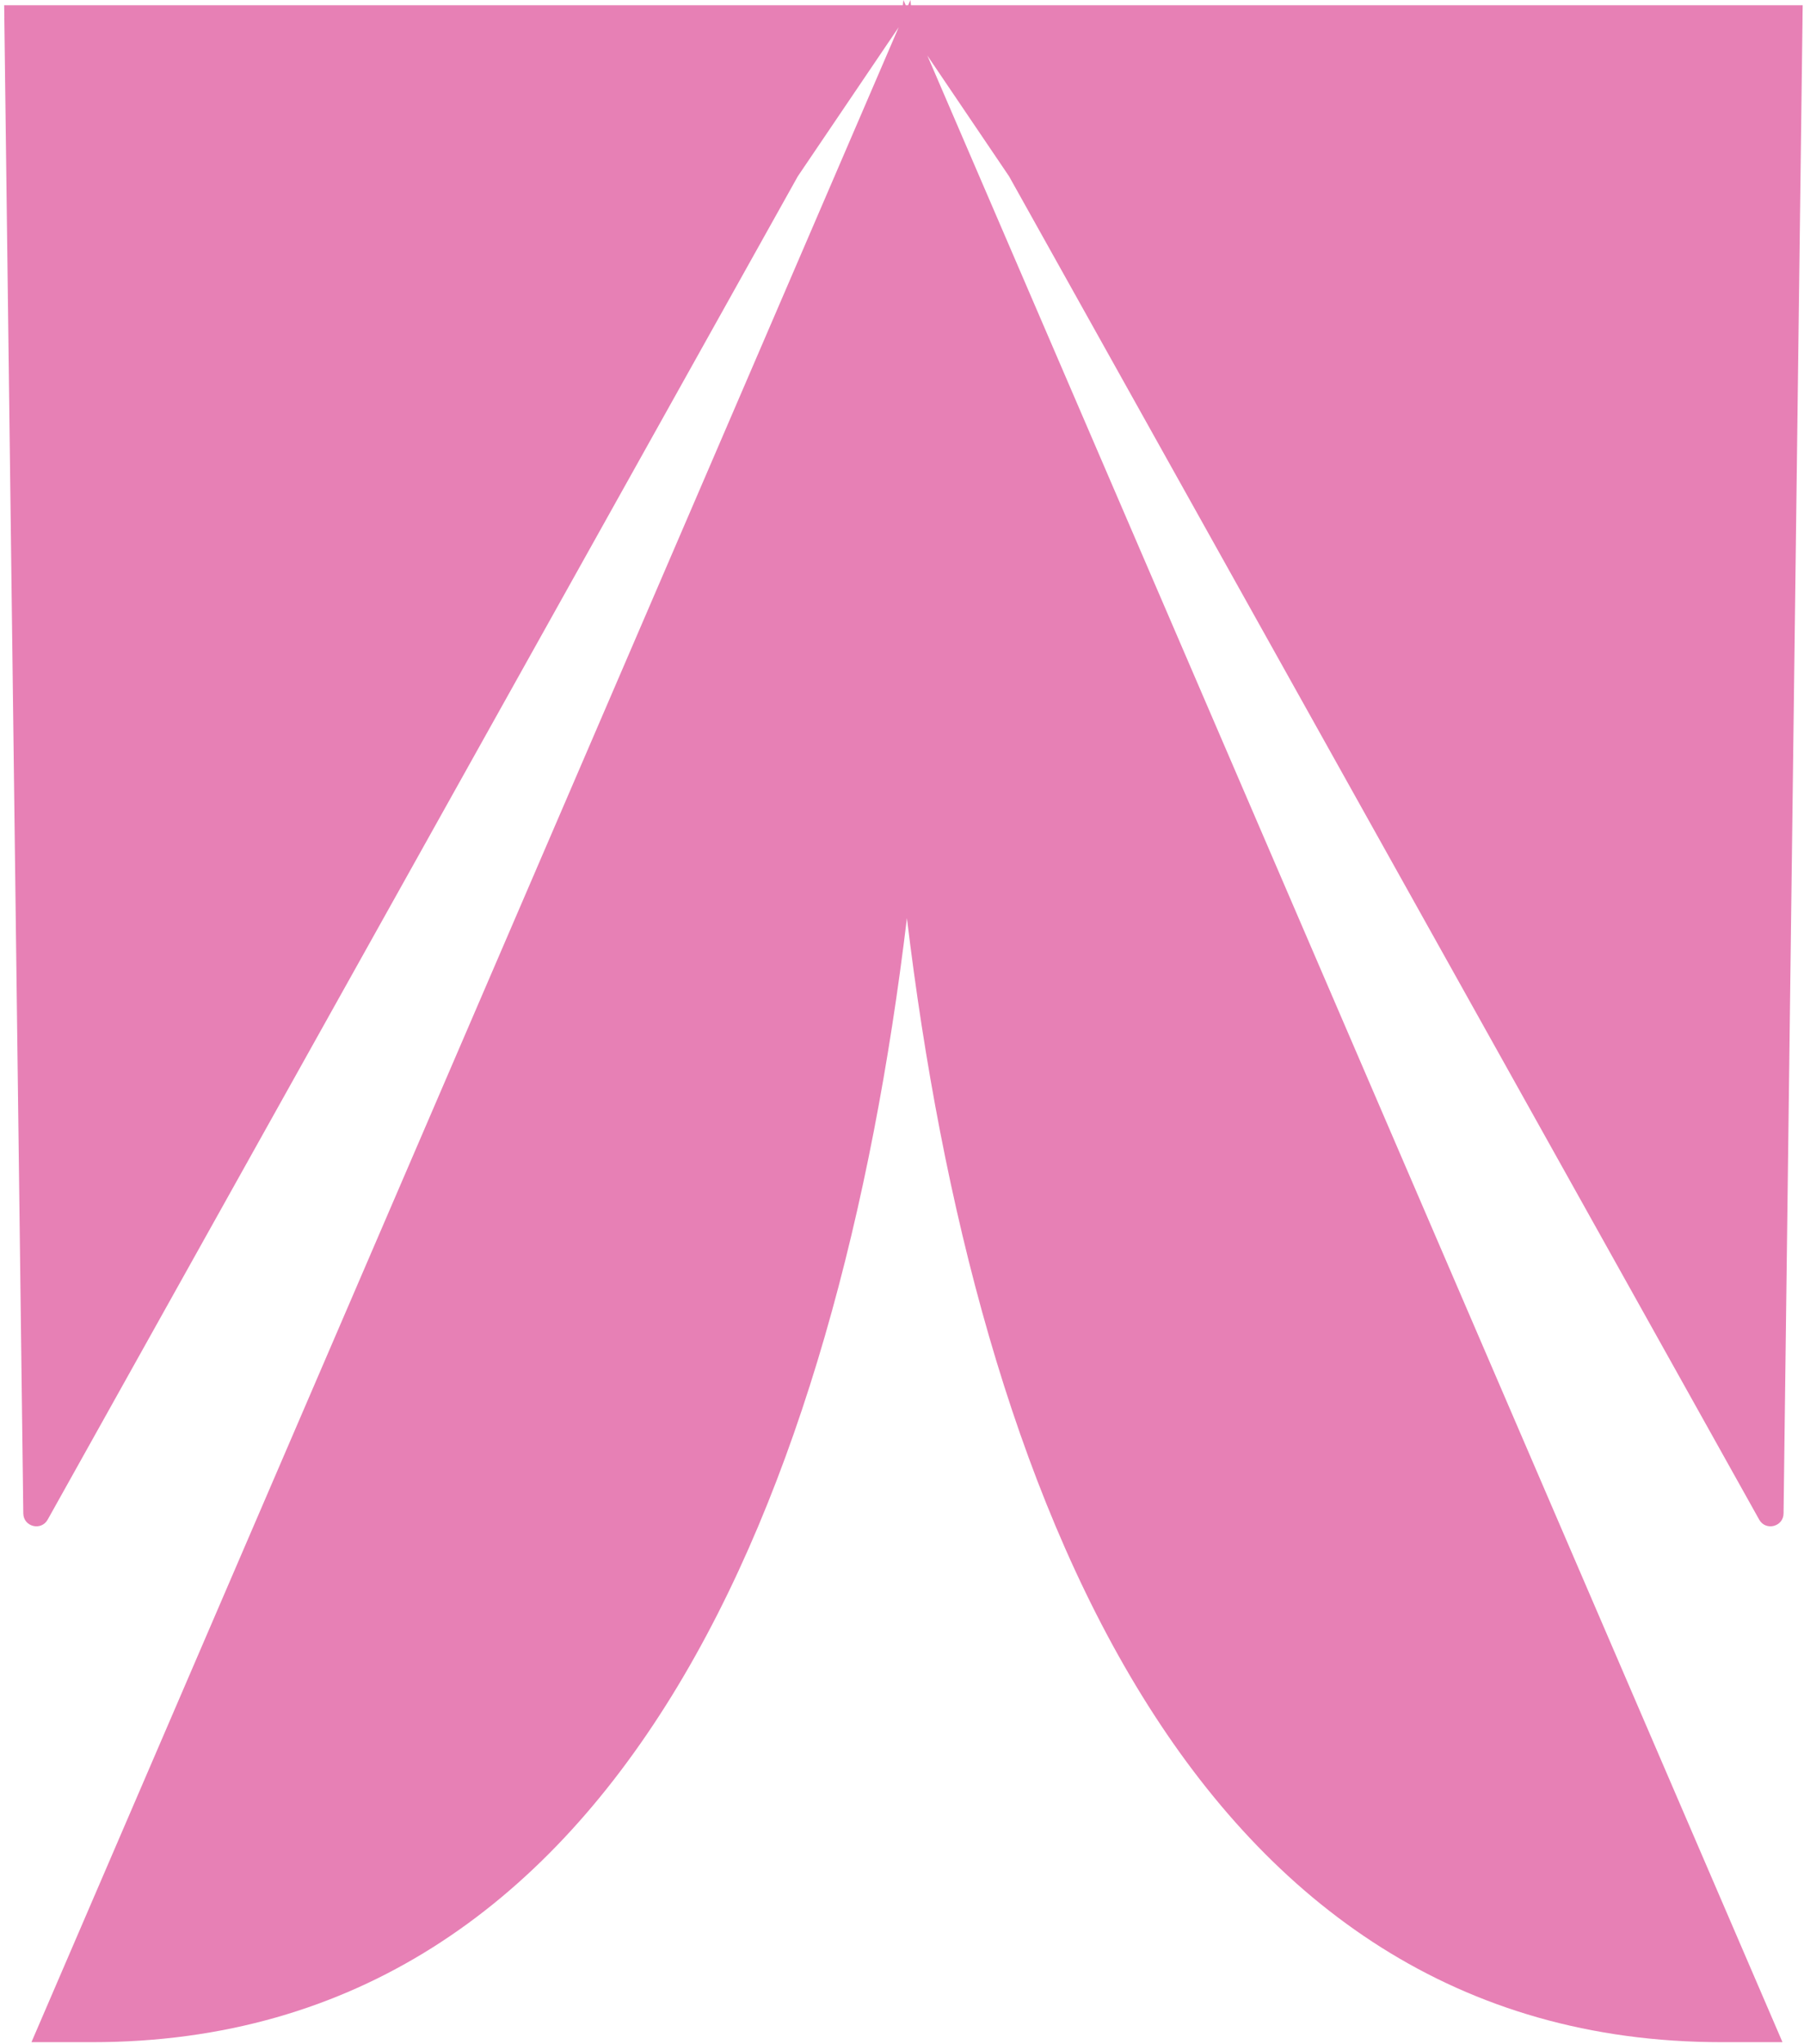 <svg width="416" height="471" viewBox="0 0 416 471" fill="none" xmlns="http://www.w3.org/2000/svg">
<path fill-rule="evenodd" clip-rule="evenodd" d="M208.33 4.29063e-05L208.851 1.211L209.417 1.211L209.939 4.30469e-05C209.982 0.403 210.026 0.806 210.069 1.211L210.66 1.211L215.772 1.211L412.661 1.211L415.7 1.211L415.656 4.034C415.66 4.105 415.662 4.176 415.661 4.249L411.286 348.804C411.247 351.876 407.165 352.911 405.667 350.229L232.689 40.638L213.838 12.79L411.04 470.66L397.06 470.66C275.143 470.66 225.07 344.135 209.134 211.601C193.2 344.135 143.133 470.66 21.229 470.66L7.251 470.66L207.245 6.256L183.971 40.638L10.992 350.229C9.494 352.911 5.413 351.876 5.374 348.804L0.998 4.249C0.997 4.176 0.999 4.105 1.003 4.034L0.96 1.21L3.998 1.211L200.887 1.211L206 1.211L208.199 1.211C208.242 0.806 208.286 0.403 208.33 4.29063e-05Z" fill="#E780B5"/>
</svg>
